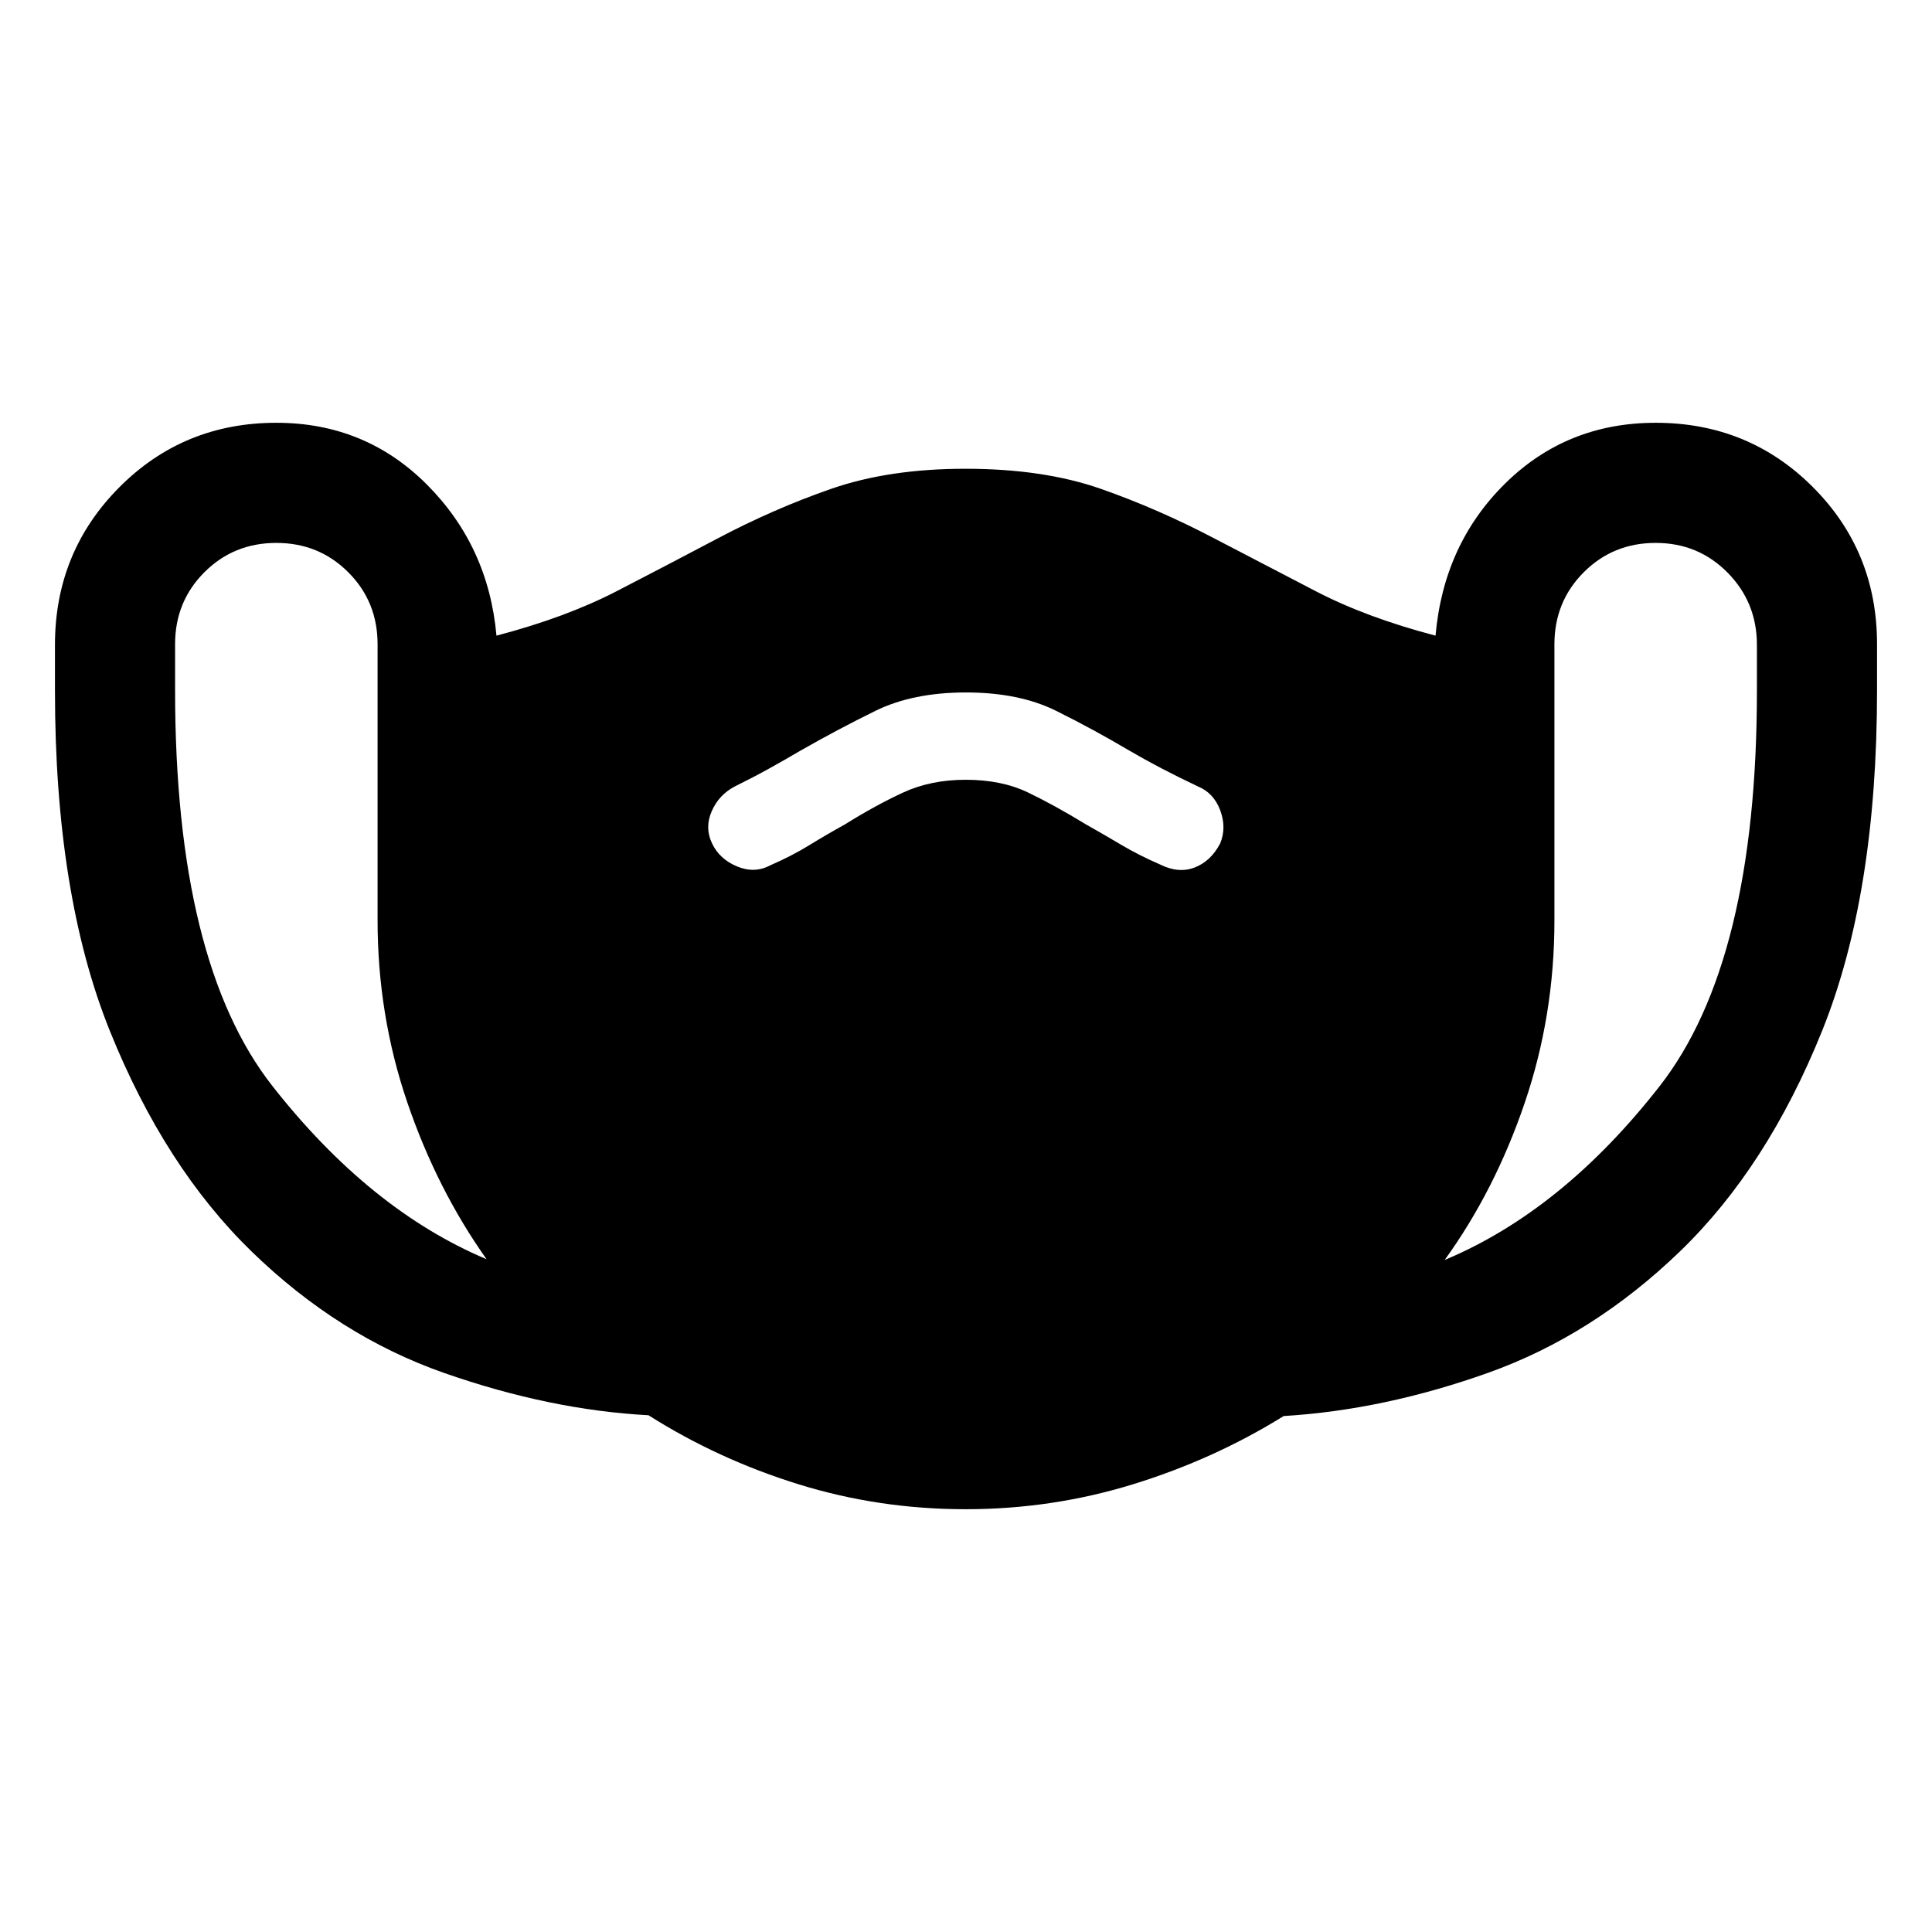 <svg xmlns="http://www.w3.org/2000/svg" height="20" viewBox="0 -960 960 960" width="20"><path d="M479.755-210.078q-43.062 0-83.062-12.423t-74.462-34.269q-48.922-2.616-101.429-20.975-52.506-18.359-95.73-60.346-43.224-41.987-70.493-109.667-27.27-67.681-27.27-169.01v-22.816q0-46.107 31.916-78.223 31.915-32.115 78.084-32.115 44.154 0 74.769 30.654 30.615 30.654 34.615 75.115 34.385-9 59.846-22.154Q332-679.46 356.308-692.306q28.041-14.839 56.722-24.804 28.681-9.966 66.656-9.966 38.775 0 67.27 9.966 28.495 9.965 56.736 24.804 24.692 12.846 49.961 25.999 25.269 13.154 59.654 22.154 4-45.461 34.615-75.615 30.615-30.154 74.769-30.154 46.169 0 78.084 31.915 31.915 31.916 31.915 78.085v22.846q0 101.461-27.269 169.23-27.269 67.768-70.576 109.576-43.308 41.807-95.231 60.346-51.923 18.538-101.764 21.545-34.543 21.455-74.788 33.878-40.244 12.423-83.307 12.423ZM241.771-334.307q-24.723-34.867-39.439-78.067-14.715-43.201-14.715-90.365v-137.157q0-21.18-14.569-35.757-14.57-14.577-35.739-14.577-21.169 0-35.739 14.569-14.569 14.569-14.569 35.739v22.846q0 135.077 48.347 196.692 48.346 61.615 106.423 86.077Zm238.116-238.231q17.728 0 30.827 6.273t28.978 15.958q8.231 4.615 17.154 9.923 8.923 5.307 19.538 9.923 9.231 4.615 17.269 1.5 8.039-3.116 12.654-11.962 3.231-7.846 0-16.461-3.231-8.616-11.077-11.846-9.901-4.707-18.066-8.969-8.164-4.262-15.997-8.833-18.013-10.66-36.408-19.775-18.395-9.115-44.759-9.115t-44.951 9.115q-18.587 9.115-37.267 19.775-7.782 4.571-15.445 8.833-7.663 4.262-17.183 8.969-7.912 4.119-11.494 12.29t.148 16.017q3.731 7.846 12.462 11.462 8.73 3.615 16.576-.616 10.616-4.615 19.231-9.923 8.616-5.307 17.685-10.307 15.392-9.616 29.086-15.924 13.695-6.307 31.039-6.307Zm237.957 238.615q58.462-24.461 106.808-86.357 48.347-61.896 48.347-196.542v-22.767q0-21.103-14.569-35.872-14.57-14.769-35.739-14.769-21.169 0-35.739 14.592-14.569 14.593-14.569 35.796v137.319q0 47.216-14.808 90.677-14.808 43.462-39.731 77.923Z"/></svg>